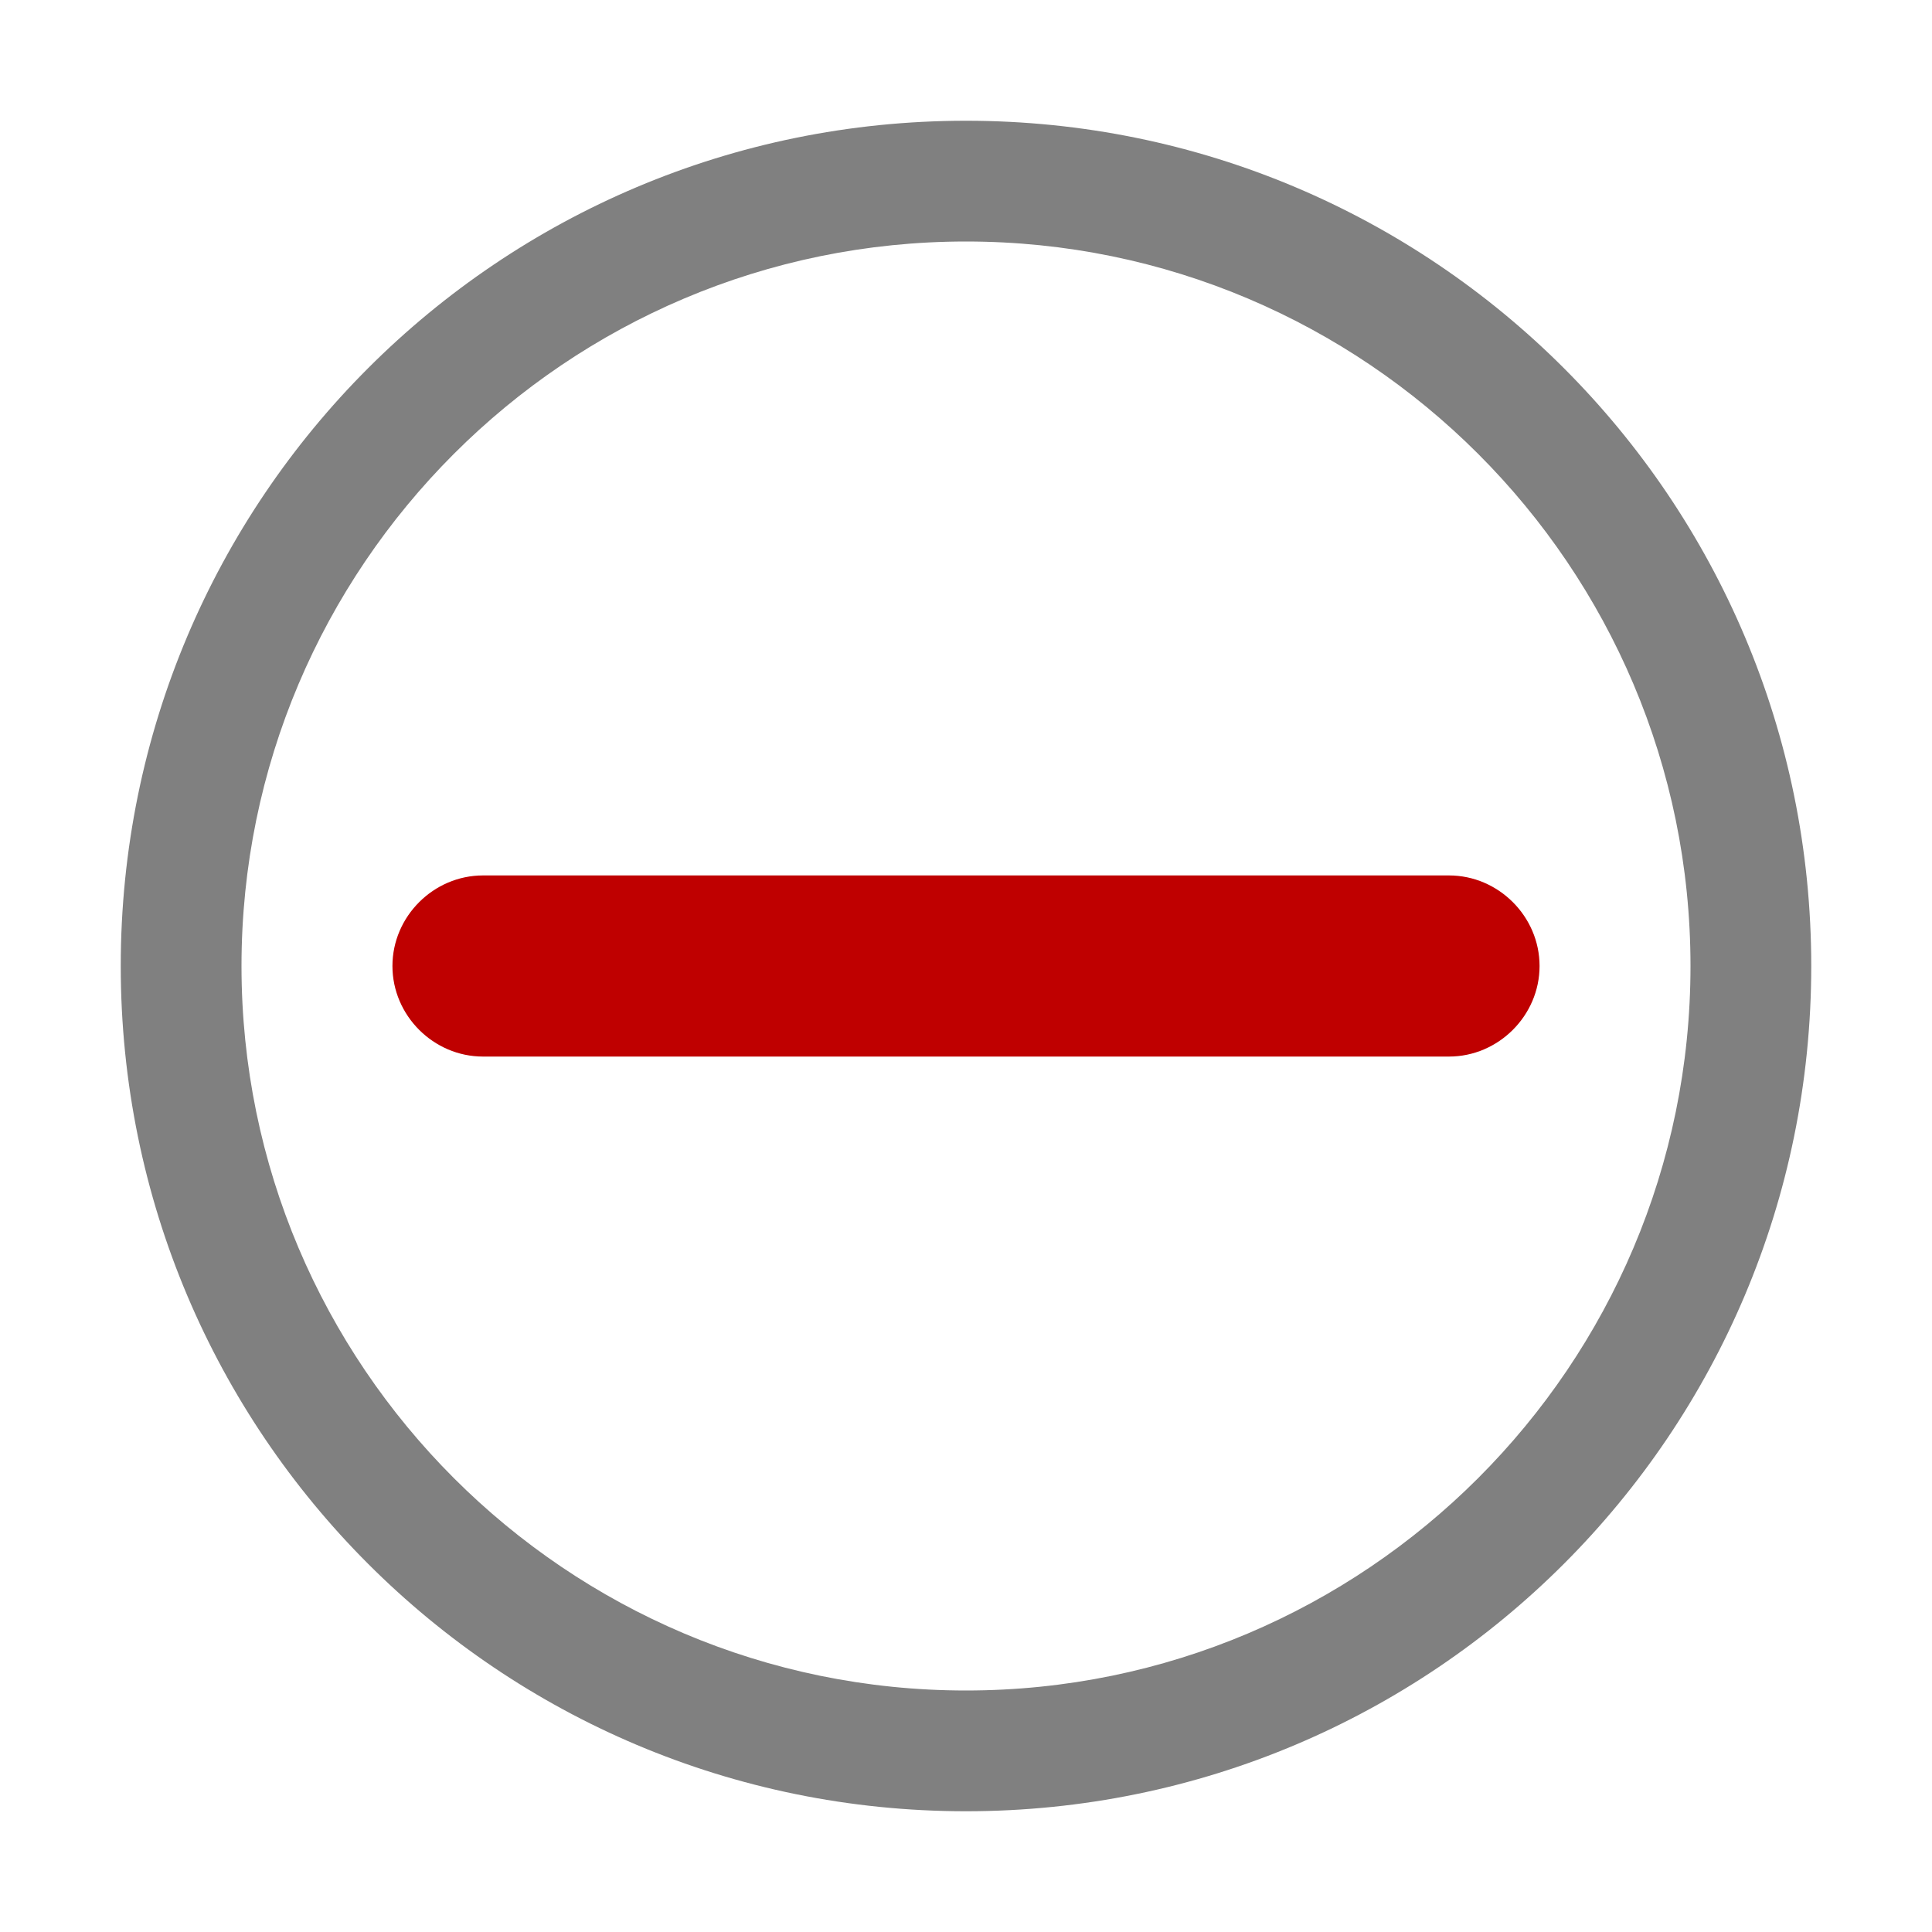 <?xml version="1.0" encoding="utf-8"?>
<!-- Generator: Adobe Illustrator 23.0.3, SVG Export Plug-In . SVG Version: 6.00 Build 0)  -->
<svg version="1.0" id="Layer_1" xmlns="http://www.w3.org/2000/svg" xmlns:xlink="http://www.w3.org/1999/xlink" x="0px" y="0px"
	 viewBox="0 0 16 16" enable-background="new 0 0 16 16" xml:space="preserve">
<g id="remove_x5F_copies">
	<g>
		<path fill="#808080" d="M8,2c3.31,0,6,2.69,6,6s-2.69,6-6,6s-6-2.69-6-6S4.69,2,8,2 M8,1C4.13,1,1,4.13,1,8s3.13,7,7,7s7-3.13,7-7
			S11.87,1,8,1L8,1z"/>
	</g>
	<g>
		<path fill="#bf0000" d="M12,8.75H4C3.59,8.75,3.25,8.41,3.25,8S3.59,7.25,4,7.25h8c0.41,0,0.75,0.34,0.75,0.75S12.41,8.75,12,8.75
			z"/>
	</g>
</g>
</svg>
